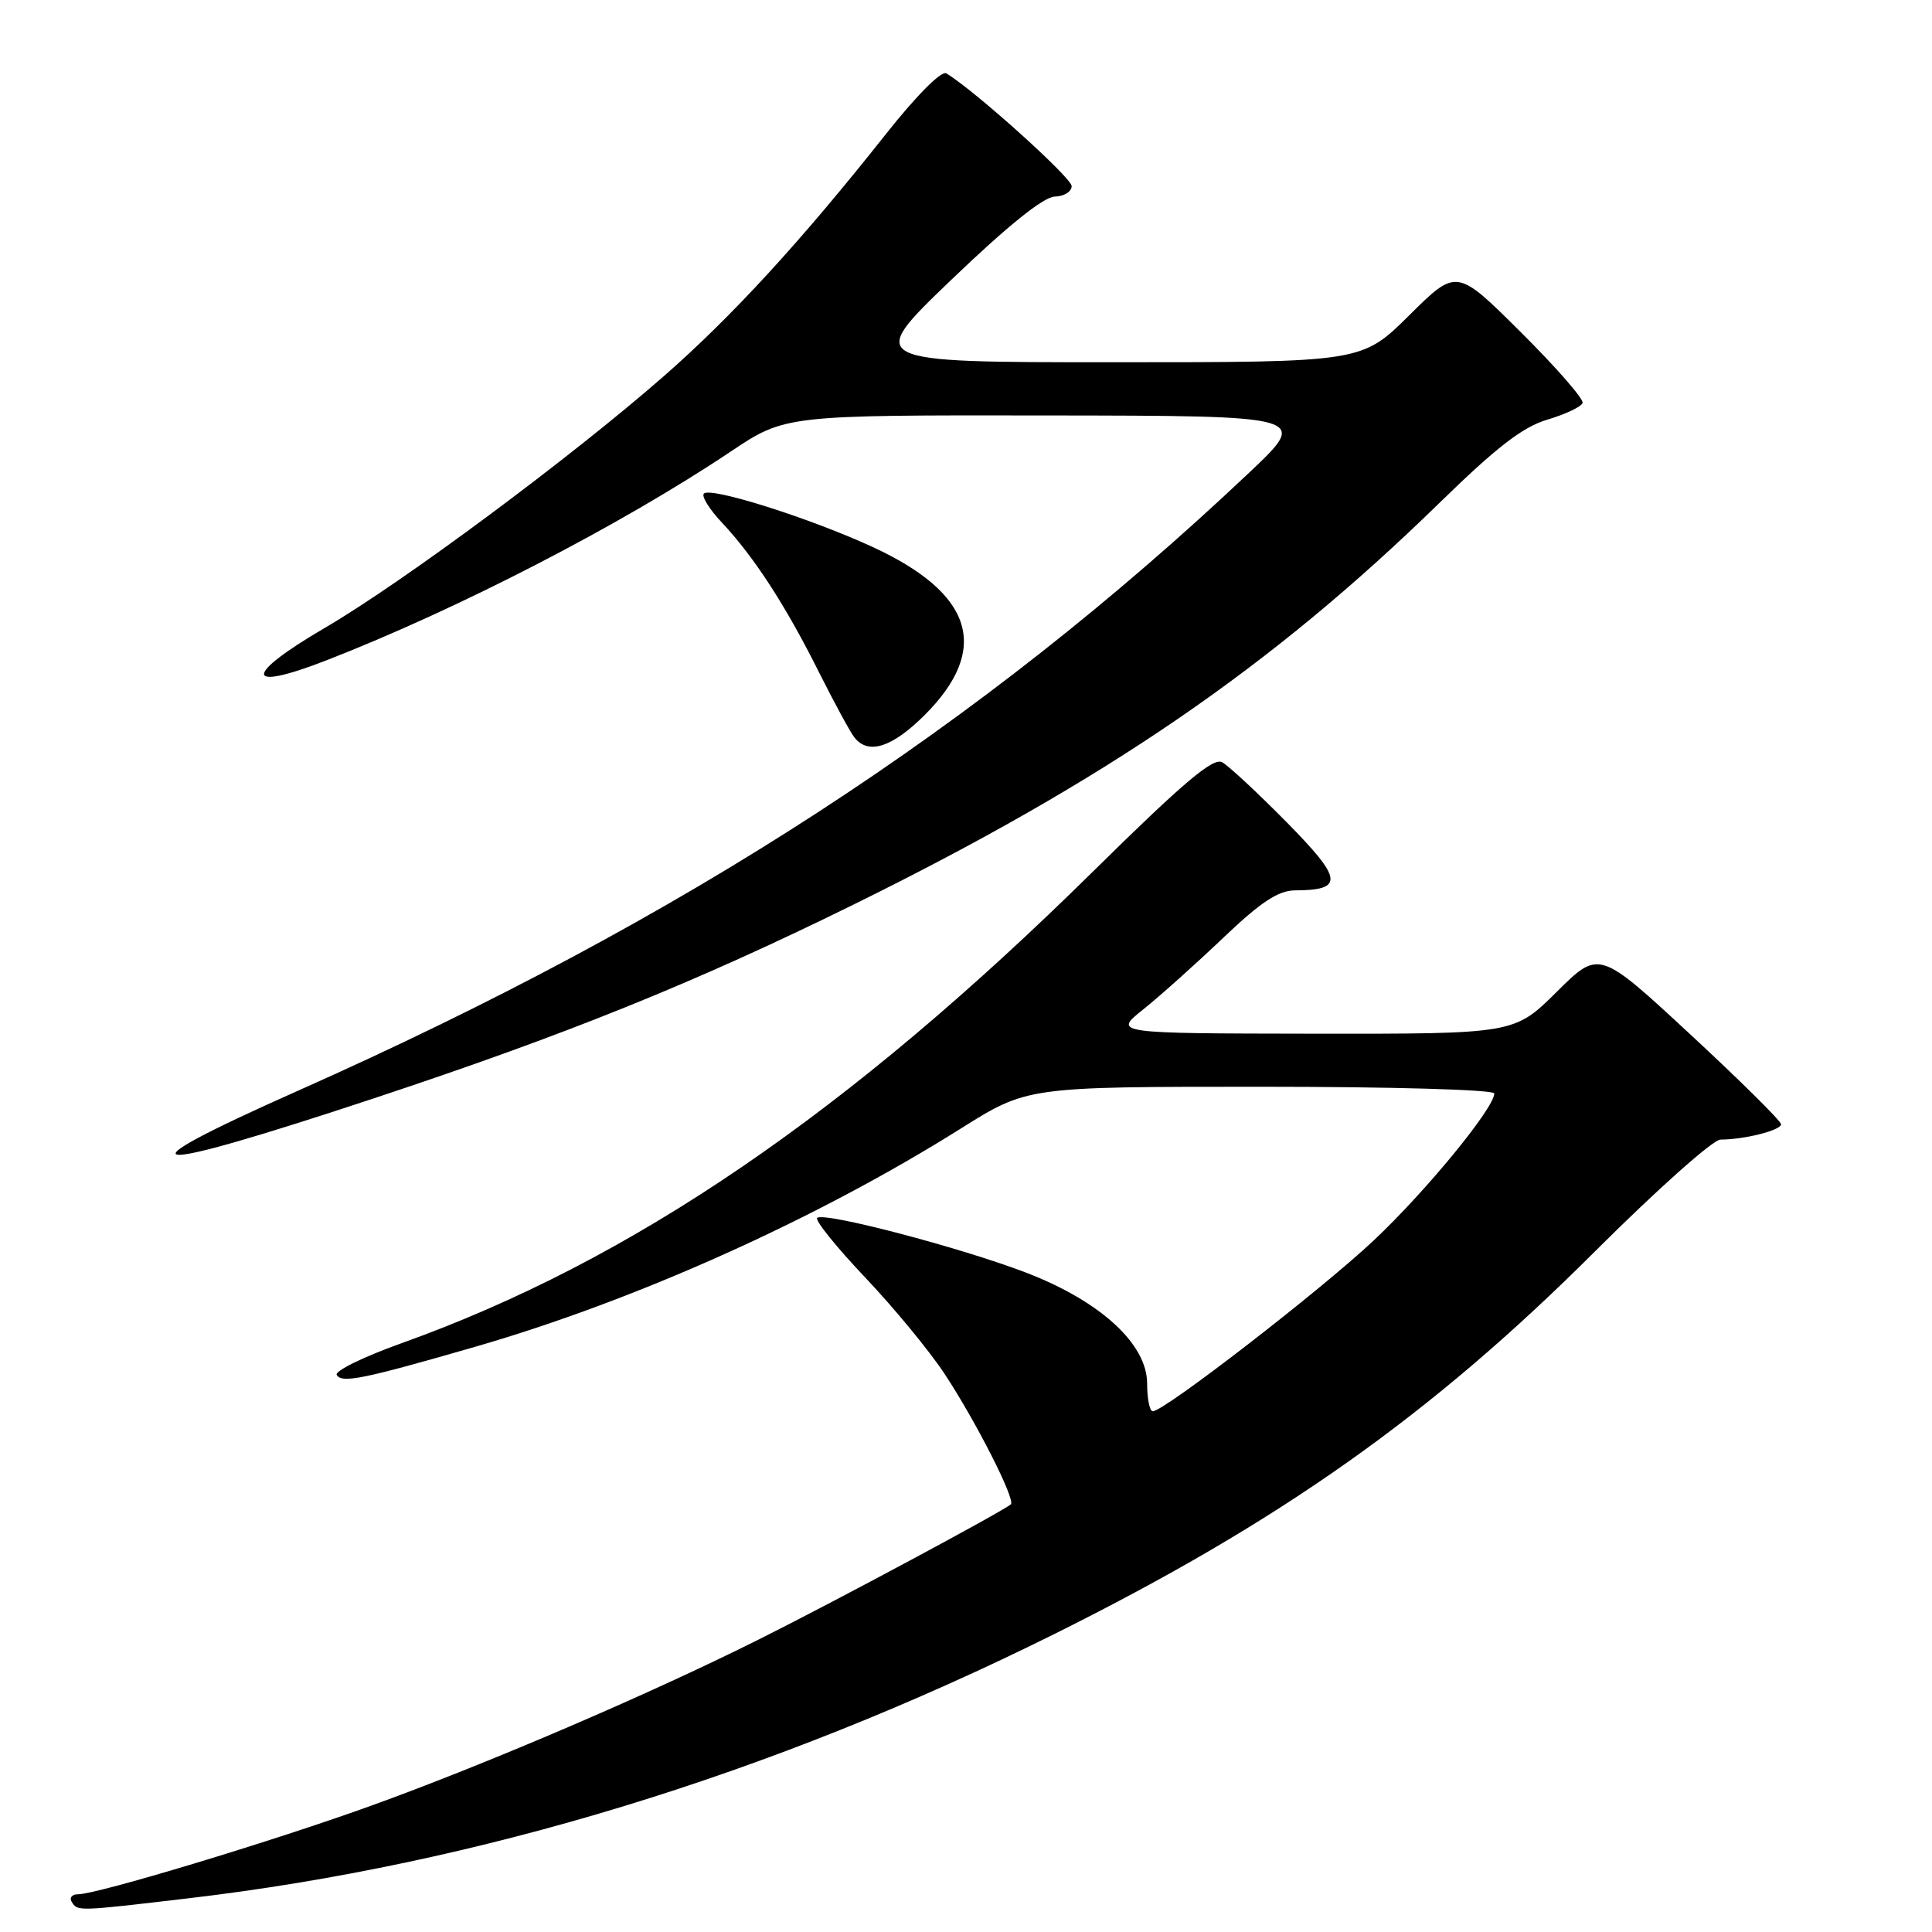 <?xml version="1.0" encoding="UTF-8" standalone="no"?>
<!DOCTYPE svg PUBLIC "-//W3C//DTD SVG 1.1//EN" "http://www.w3.org/Graphics/SVG/1.1/DTD/svg11.dtd" >
<svg xmlns="http://www.w3.org/2000/svg" xmlns:xlink="http://www.w3.org/1999/xlink" version="1.1" viewBox="0 0 256 256">
 <g >
 <path fill="currentColor"
d=" M 25.01 251.53 C 63.31 247.03 102.24 235.15 139.70 216.52 C 169.64 201.63 189.66 187.47 211.34 165.82 C 219.51 157.67 226.99 151.00 227.97 151.00 C 231.13 151.00 236.00 149.77 236.00 148.97 C 236.00 148.55 230.57 143.17 223.94 137.03 C 211.88 125.86 211.88 125.86 206.27 131.43 C 200.65 137.00 200.65 137.00 174.08 136.97 C 147.50 136.93 147.50 136.93 151.50 133.74 C 153.70 131.98 158.46 127.72 162.08 124.27 C 167.05 119.53 169.37 118.00 171.58 117.98 C 178.12 117.95 177.95 116.52 170.50 108.96 C 166.65 105.06 162.80 101.47 161.94 101.00 C 160.75 100.34 156.80 103.68 144.94 115.37 C 112.33 147.54 83.70 167.07 53.13 178.01 C 48.13 179.80 44.30 181.68 44.62 182.19 C 45.31 183.32 48.12 182.74 63.02 178.44 C 84.31 172.28 108.23 161.53 127.31 149.54 C 136.13 144.00 136.13 144.00 167.06 144.00 C 184.47 144.00 198.00 144.39 198.00 144.89 C 198.00 146.82 188.94 157.86 182.03 164.36 C 174.97 171.00 154.28 186.99 152.75 187.00 C 152.34 187.00 152.00 185.35 152.00 183.33 C 152.00 178.09 145.82 172.42 135.96 168.63 C 127.27 165.30 109.13 160.54 108.28 161.38 C 107.97 161.70 110.81 165.23 114.60 169.23 C 118.40 173.23 123.14 178.98 125.14 182.01 C 129.28 188.27 134.61 198.75 133.94 199.33 C 132.86 200.28 110.49 212.27 100.50 217.26 C 85.83 224.59 64.34 233.80 49.00 239.33 C 35.92 244.04 12.87 251.00 10.35 251.00 C 9.54 251.00 9.16 251.45 9.50 252.00 C 10.29 253.27 10.16 253.28 25.01 251.53 Z  M 49.50 145.55 C 75.01 137.10 92.04 130.23 113.00 119.91 C 146.54 103.40 168.36 88.45 190.63 66.74 C 198.32 59.23 201.79 56.55 205.08 55.59 C 207.45 54.88 209.53 53.90 209.70 53.39 C 209.87 52.88 206.19 48.66 201.51 44.01 C 193.01 35.55 193.01 35.55 186.73 41.78 C 180.45 48.00 180.45 48.00 147.55 48.00 C 114.66 48.00 114.66 48.00 126.08 37.05 C 133.50 29.93 138.29 26.08 139.75 26.05 C 140.99 26.02 142.00 25.40 142.00 24.66 C 142.00 23.55 129.13 11.97 125.39 9.72 C 124.74 9.33 121.41 12.68 117.39 17.76 C 106.21 31.89 97.05 41.88 88.00 49.81 C 75.67 60.60 53.42 77.13 43.04 83.20 C 32.22 89.52 32.32 91.75 43.22 87.51 C 60.68 80.72 82.27 69.57 96.77 59.87 C 104.04 55.00 104.04 55.00 138.77 55.05 C 173.50 55.09 173.50 55.09 165.50 62.65 C 129.92 96.26 90.60 121.80 39.50 144.52 C 14.83 155.49 18.39 155.85 49.50 145.55 Z  M 122.55 94.72 C 131.27 85.99 128.97 78.62 115.59 72.46 C 107.32 68.65 94.17 64.49 93.27 65.40 C 92.92 65.75 94.00 67.49 95.67 69.26 C 99.92 73.79 104.10 80.24 108.48 89.00 C 110.55 93.12 112.68 97.06 113.24 97.75 C 115.09 100.05 118.23 99.03 122.55 94.72 Z "/>
</g>
</svg>